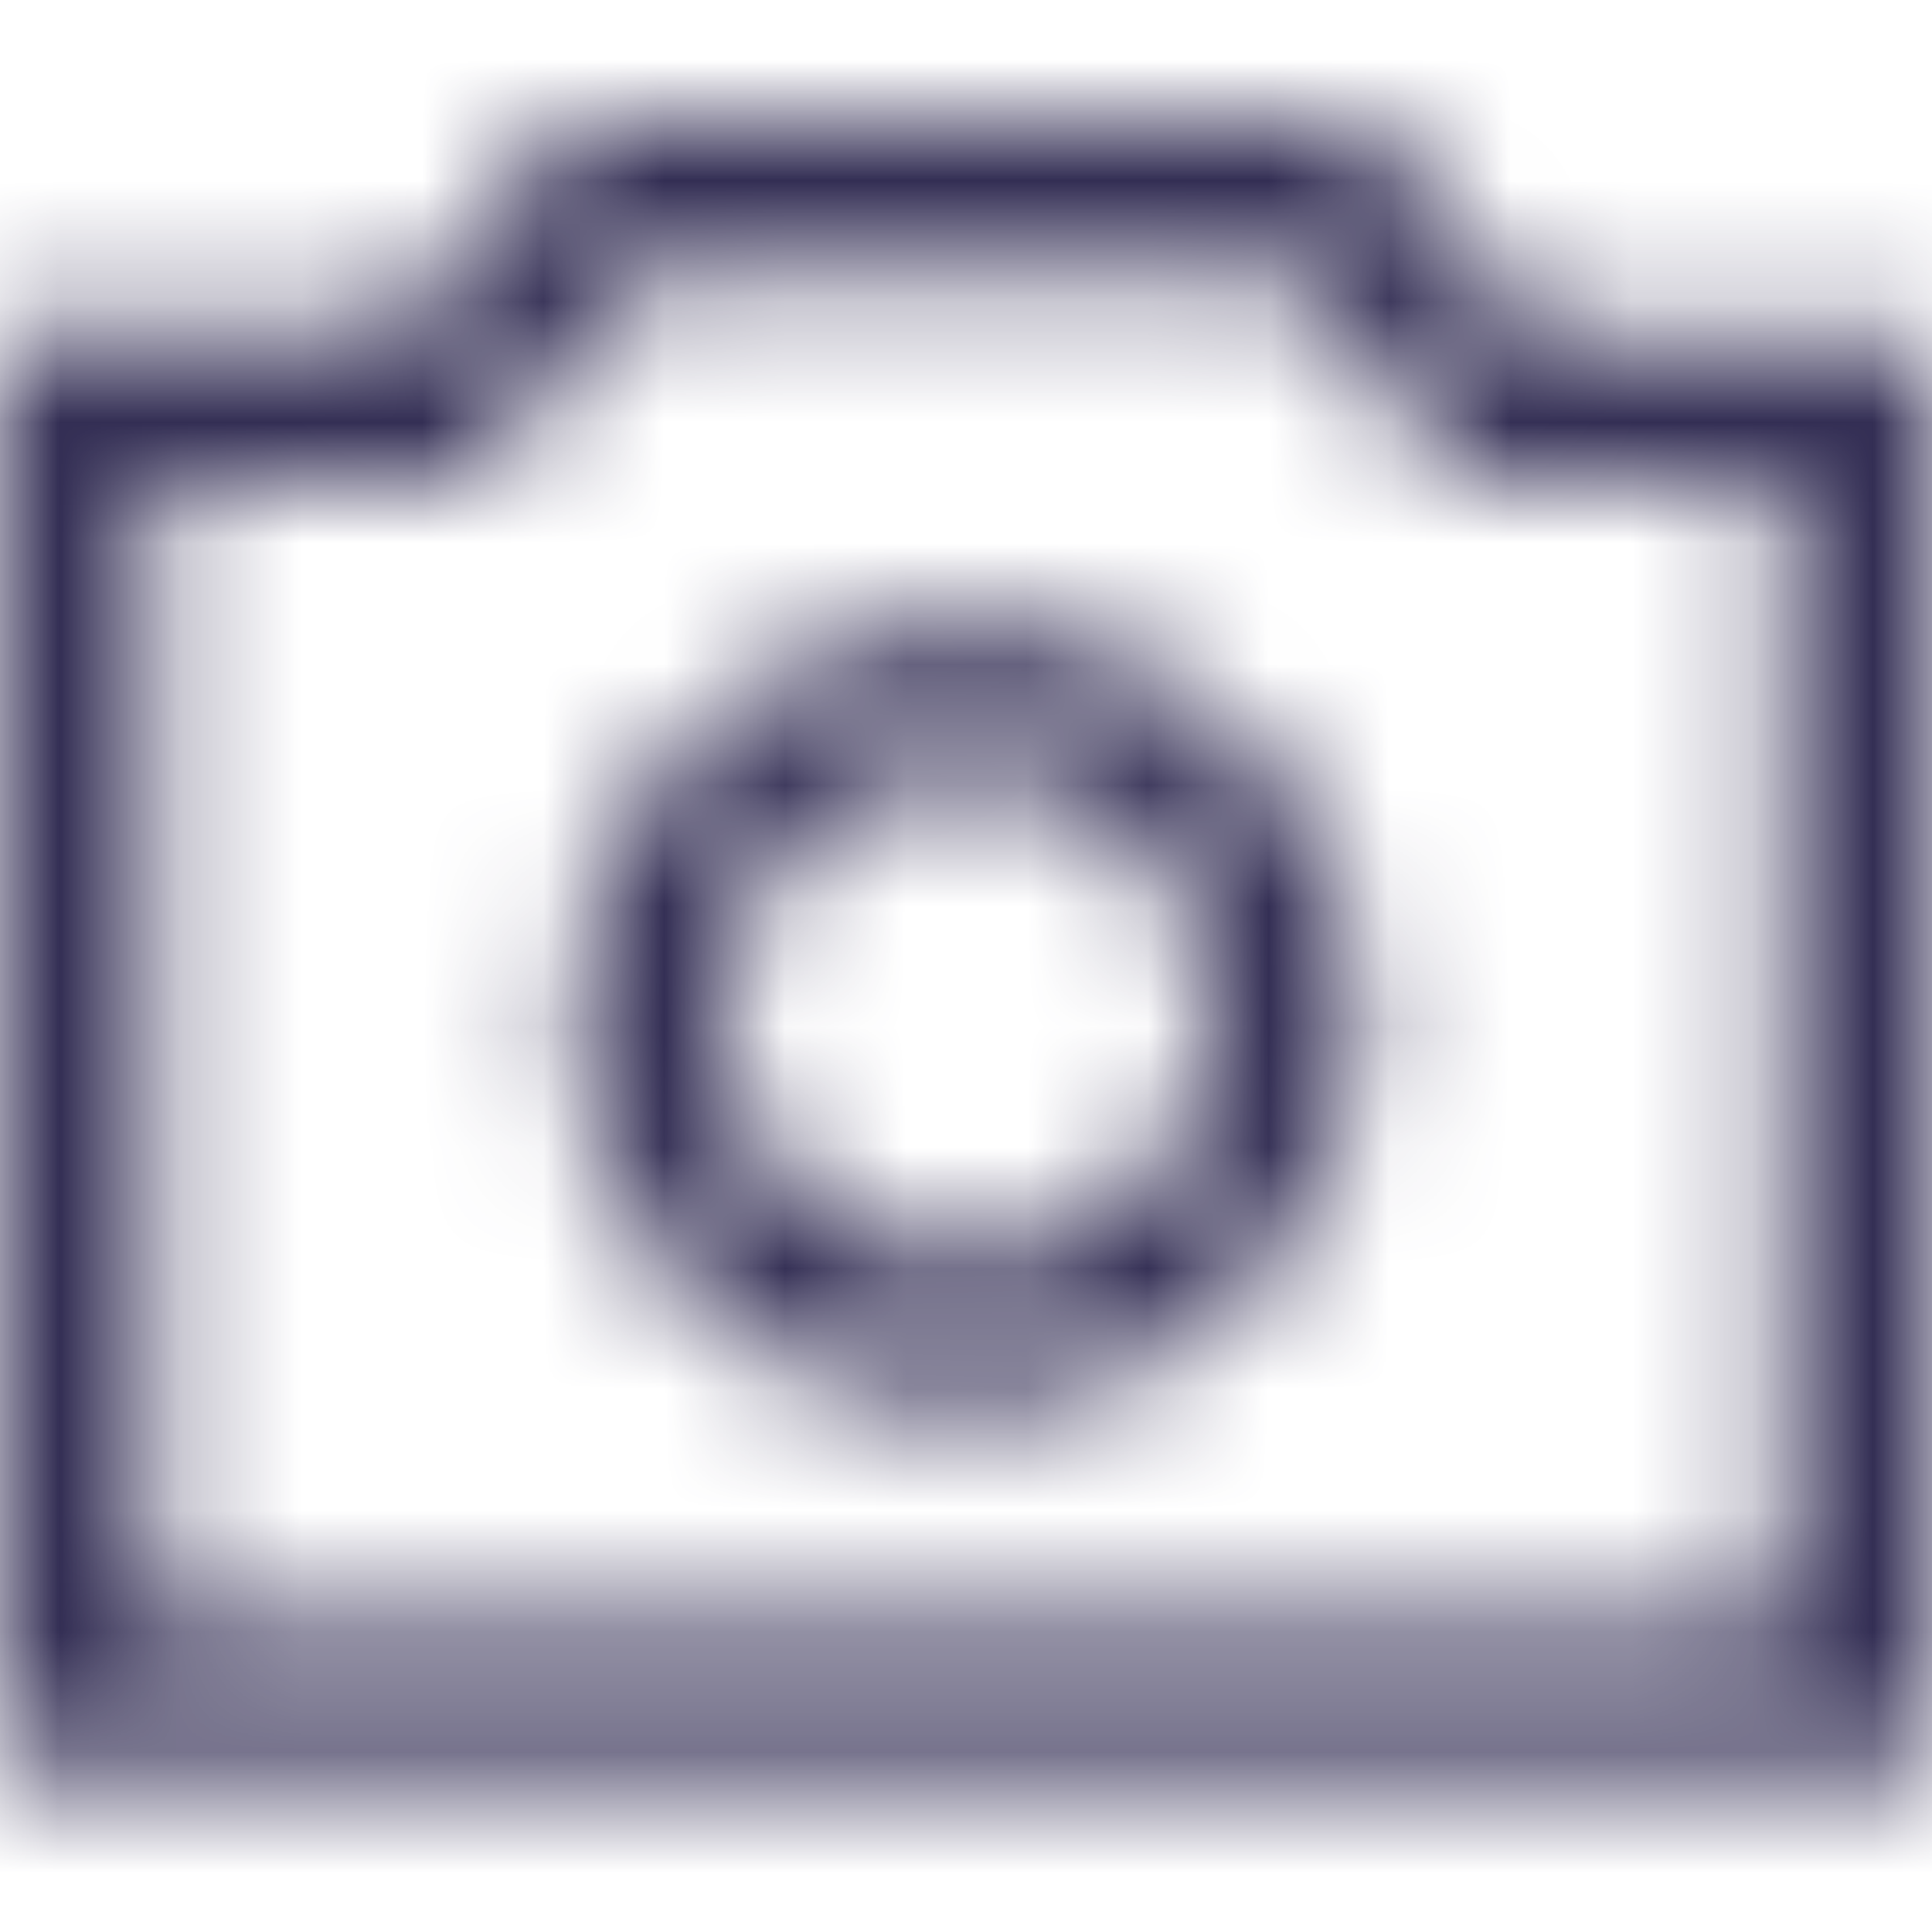 <svg viewBox="0 0 16 16" fill="none" xmlns="http://www.w3.org/2000/svg">
  <title>Camera Icon</title>
  <mask id="mask0" mask-type="alpha" maskUnits="userSpaceOnUse" x="0" y="1" width="16" height="14">
    <path d="M10.69 2.25L12.15 4.02H14.76V13.45H1.26V4.02H3.89L4.27 3.56L5.33 2.26H10.69V2.25ZM11.28 1H4.73L3.29 2.76H0V14.7H16V2.77H12.73L11.28 1Z" fill="white"/>
    <path d="M8.01 6.4C9.13 6.4 10.03 7.31 10.03 8.42C10.03 9.53 9.12 10.44 8.01 10.44C6.9 10.44 5.99 9.53 5.99 8.42C5.99 7.31 6.89 6.4 8.01 6.4ZM8.01 5.15C6.2 5.15 4.74 6.62 4.74 8.42C4.74 10.22 6.21 11.69 8.01 11.69C9.82 11.69 11.28 10.22 11.28 8.42C11.28 6.62 9.81 5.15 8.01 5.15Z" fill="white"/>
  </mask>
  <g mask="url(#mask0)">
    <rect width="16" height="16" fill="#332E54"/>
  </g>
</svg>
